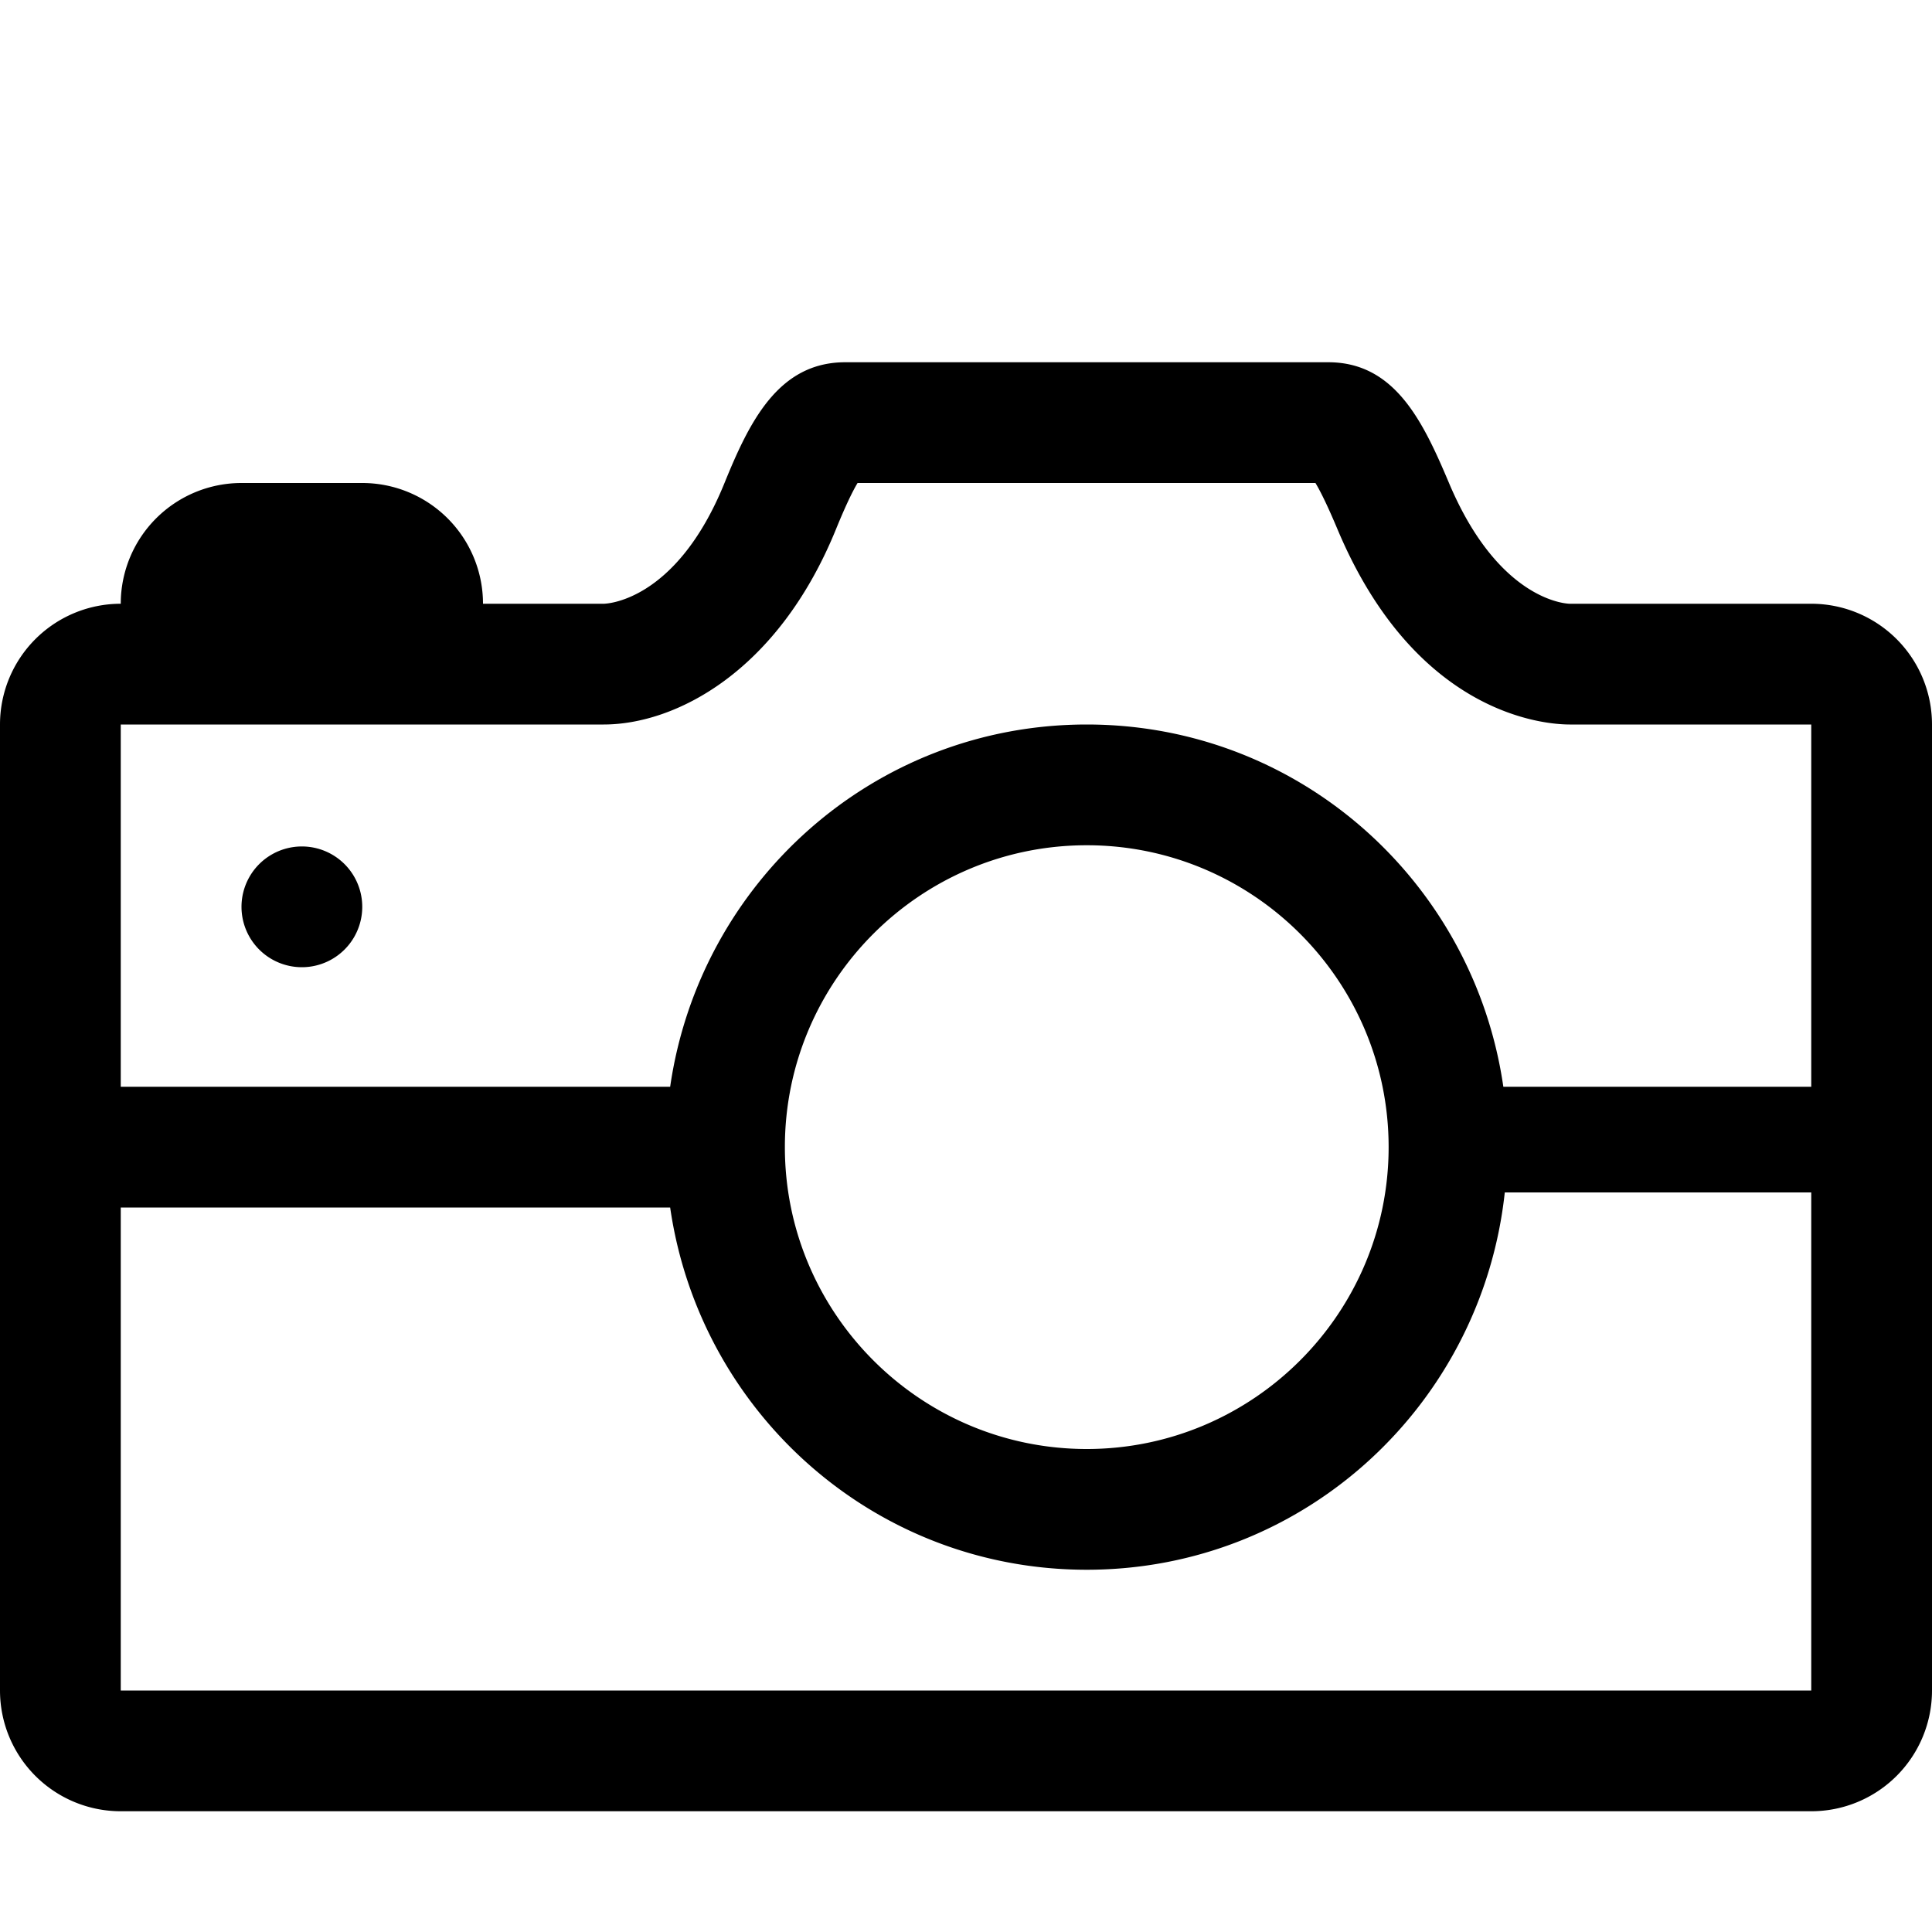<svg class="iconset" viewBox="0 0 32 32" xmlns="http://www.w3.org/2000/svg" fill="currentColor"><path d="M30 10h-4s-1.156 0-2-2c-.43-1.018-.896-2-2-2h-8c-1.104 0-1.584.976-2 2-.812 2-2 2-2 2H8a2 2 0 0 0-2-2H4a2 2 0 0 0-2 2 2 2 0 0 0-2 2v16a2 2 0 0 0 2 2h28a2 2 0 0 0 2-2V12a2 2 0 0 0-2-2zm0 18H2v-8h9.1c.49 3.388 3.376 6 6.9 6 3.61 0 6.546-2.742 6.924-6.25H30V28zm-17-9c0-2.758 2.244-5 5-5s5 2.242 5 5c0 2.756-2.244 5-5 5s-5-2.244-5-5zm11.9-1c-.49-3.388-3.376-6-6.9-6s-6.41 2.612-6.9 6H2v-6h8c1.168 0 2.88-.85 3.852-3.248.166-.406.278-.63.352-.752h7.584c.134.22.306.626.37.778C23.452 11.844 25.586 12 26 12h4v6h-5.1zM4 15.02a1 1 1080 1 0 2 0 1 1 1080 1 0-2 0z"/></svg>